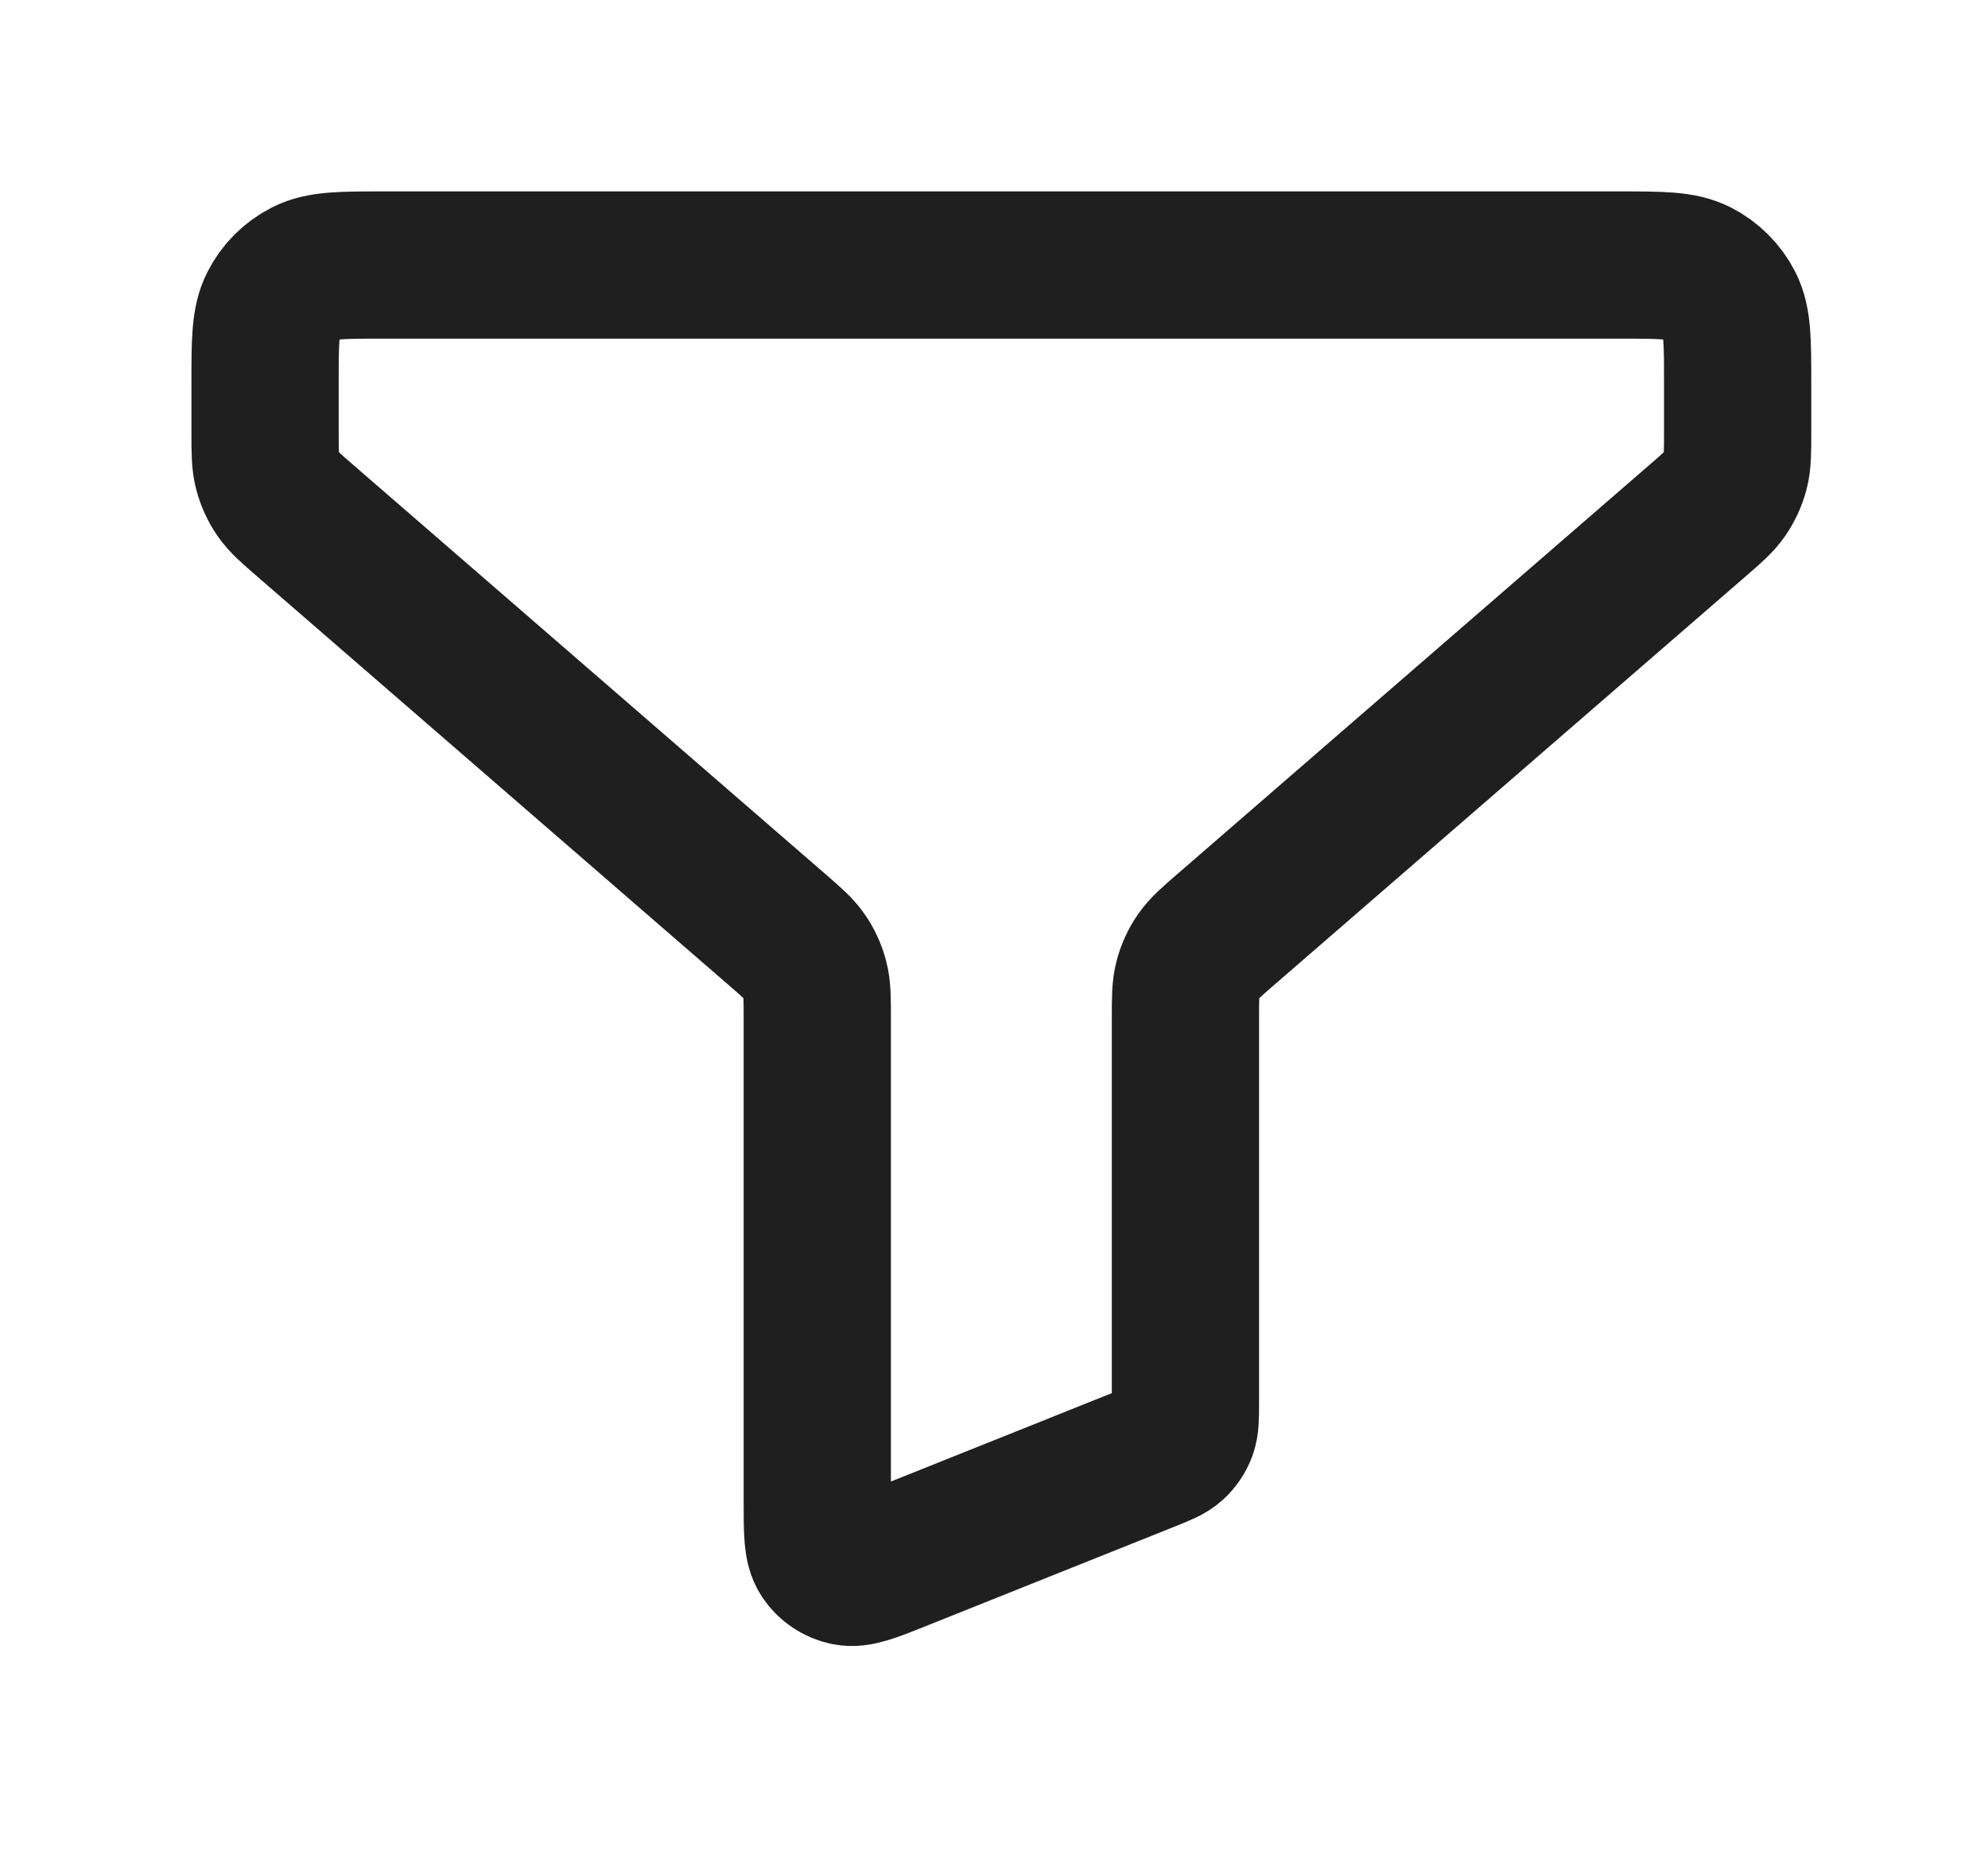 <svg width="45" height="42" viewBox="0 0 45 42" fill="none" xmlns="http://www.w3.org/2000/svg">
<g filter="url(#filter0_d_46_39)">
<path d="M6 4.667C6 3.733 6 3.267 6.182 2.91C6.341 2.596 6.596 2.341 6.91 2.182C7.267 2 7.733 2 8.667 2H36.667C37.6 2 38.067 2 38.423 2.182C38.737 2.341 38.992 2.596 39.152 2.91C39.333 3.267 39.333 3.733 39.333 4.667V5.782C39.333 6.23 39.333 6.454 39.279 6.663C39.23 6.847 39.15 7.022 39.042 7.18C38.921 7.357 38.752 7.504 38.413 7.797L27.753 17.036C27.415 17.329 27.246 17.476 27.124 17.654C27.016 17.811 26.937 17.986 26.888 18.171C26.833 18.379 26.833 18.603 26.833 19.051V27.764C26.833 28.09 26.833 28.253 26.781 28.394C26.734 28.518 26.659 28.63 26.56 28.719C26.449 28.82 26.298 28.881 25.995 29.002L20.328 31.269C19.716 31.514 19.41 31.636 19.164 31.585C18.949 31.54 18.76 31.413 18.639 31.23C18.5 31.02 18.5 30.69 18.5 30.031V19.051C18.5 18.603 18.5 18.379 18.445 18.171C18.397 17.986 18.317 17.811 18.209 17.654C18.088 17.476 17.918 17.329 17.58 17.036L6.92 7.797C6.582 7.504 6.412 7.357 6.291 7.18C6.183 7.022 6.103 6.847 6.055 6.663C6 6.454 6 6.23 6 5.782V4.667Z" stroke="#1F1F1F" stroke-width="3.333" stroke-linecap="round" stroke-linejoin="round"/>
</g>
<defs>
<filter id="filter0_d_46_39" x="0.333" y="0.333" width="44.667" height="40.93" filterUnits="userSpaceOnUse" color-interpolation-filters="sRGB">
<feFlood flood-opacity="0" result="BackgroundImageFix"/>
<feColorMatrix in="SourceAlpha" type="matrix" values="0 0 0 0 0 0 0 0 0 0 0 0 0 0 0 0 0 0 127 0" result="hardAlpha"/>
<feOffset dy="4"/>
<feGaussianBlur stdDeviation="2"/>
<feComposite in2="hardAlpha" operator="out"/>
<feColorMatrix type="matrix" values="0 0 0 0 0 0 0 0 0 0 0 0 0 0 0 0 0 0 0.25 0"/>
<feBlend mode="normal" in2="BackgroundImageFix" result="effect1_dropShadow_46_39"/>
<feBlend mode="normal" in="SourceGraphic" in2="effect1_dropShadow_46_39" result="shape"/>
</filter>
</defs>
</svg>
